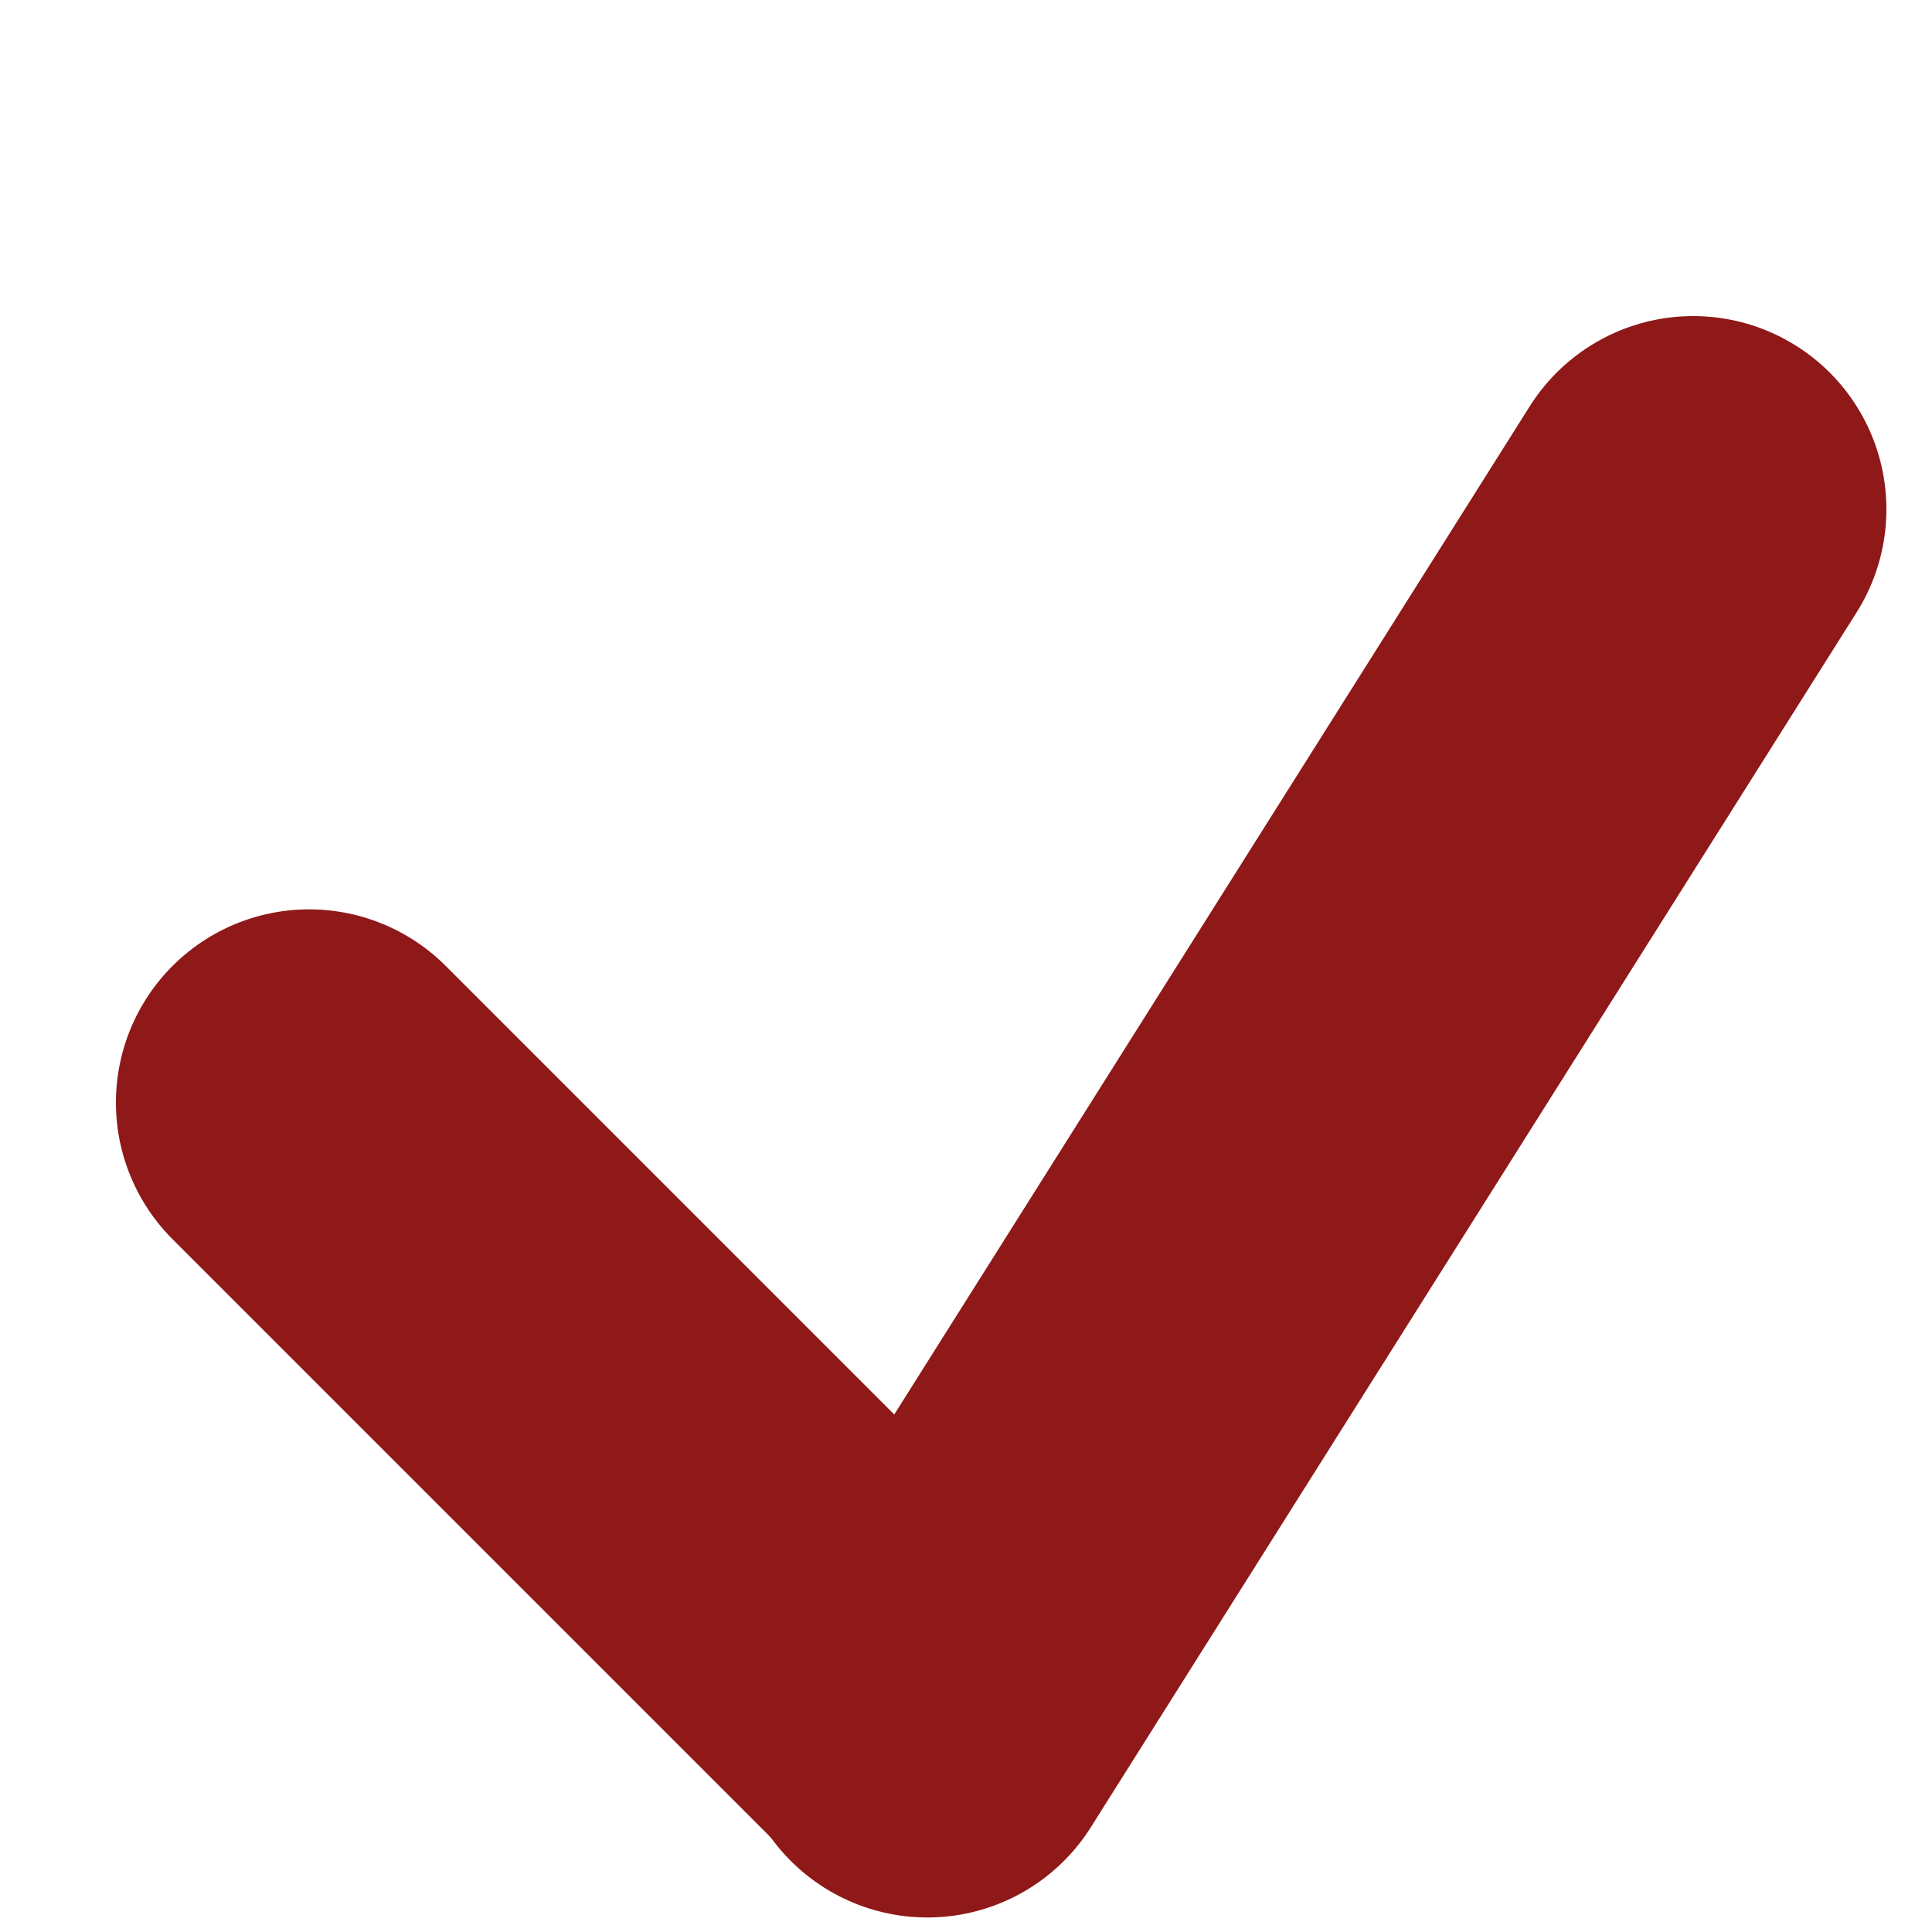 <svg xmlns="http://www.w3.org/2000/svg" width="25" height="25" viewBox="0 0 25 25" fill="none">
  <path d="M4 14.267L12 22.267" stroke="#8F1818" stroke-width="5" stroke-linecap="round"/>
  <path d="M12 22.312L21.91 6.59" stroke="#8F1818" stroke-width="5" stroke-linecap="round"/>
</svg>